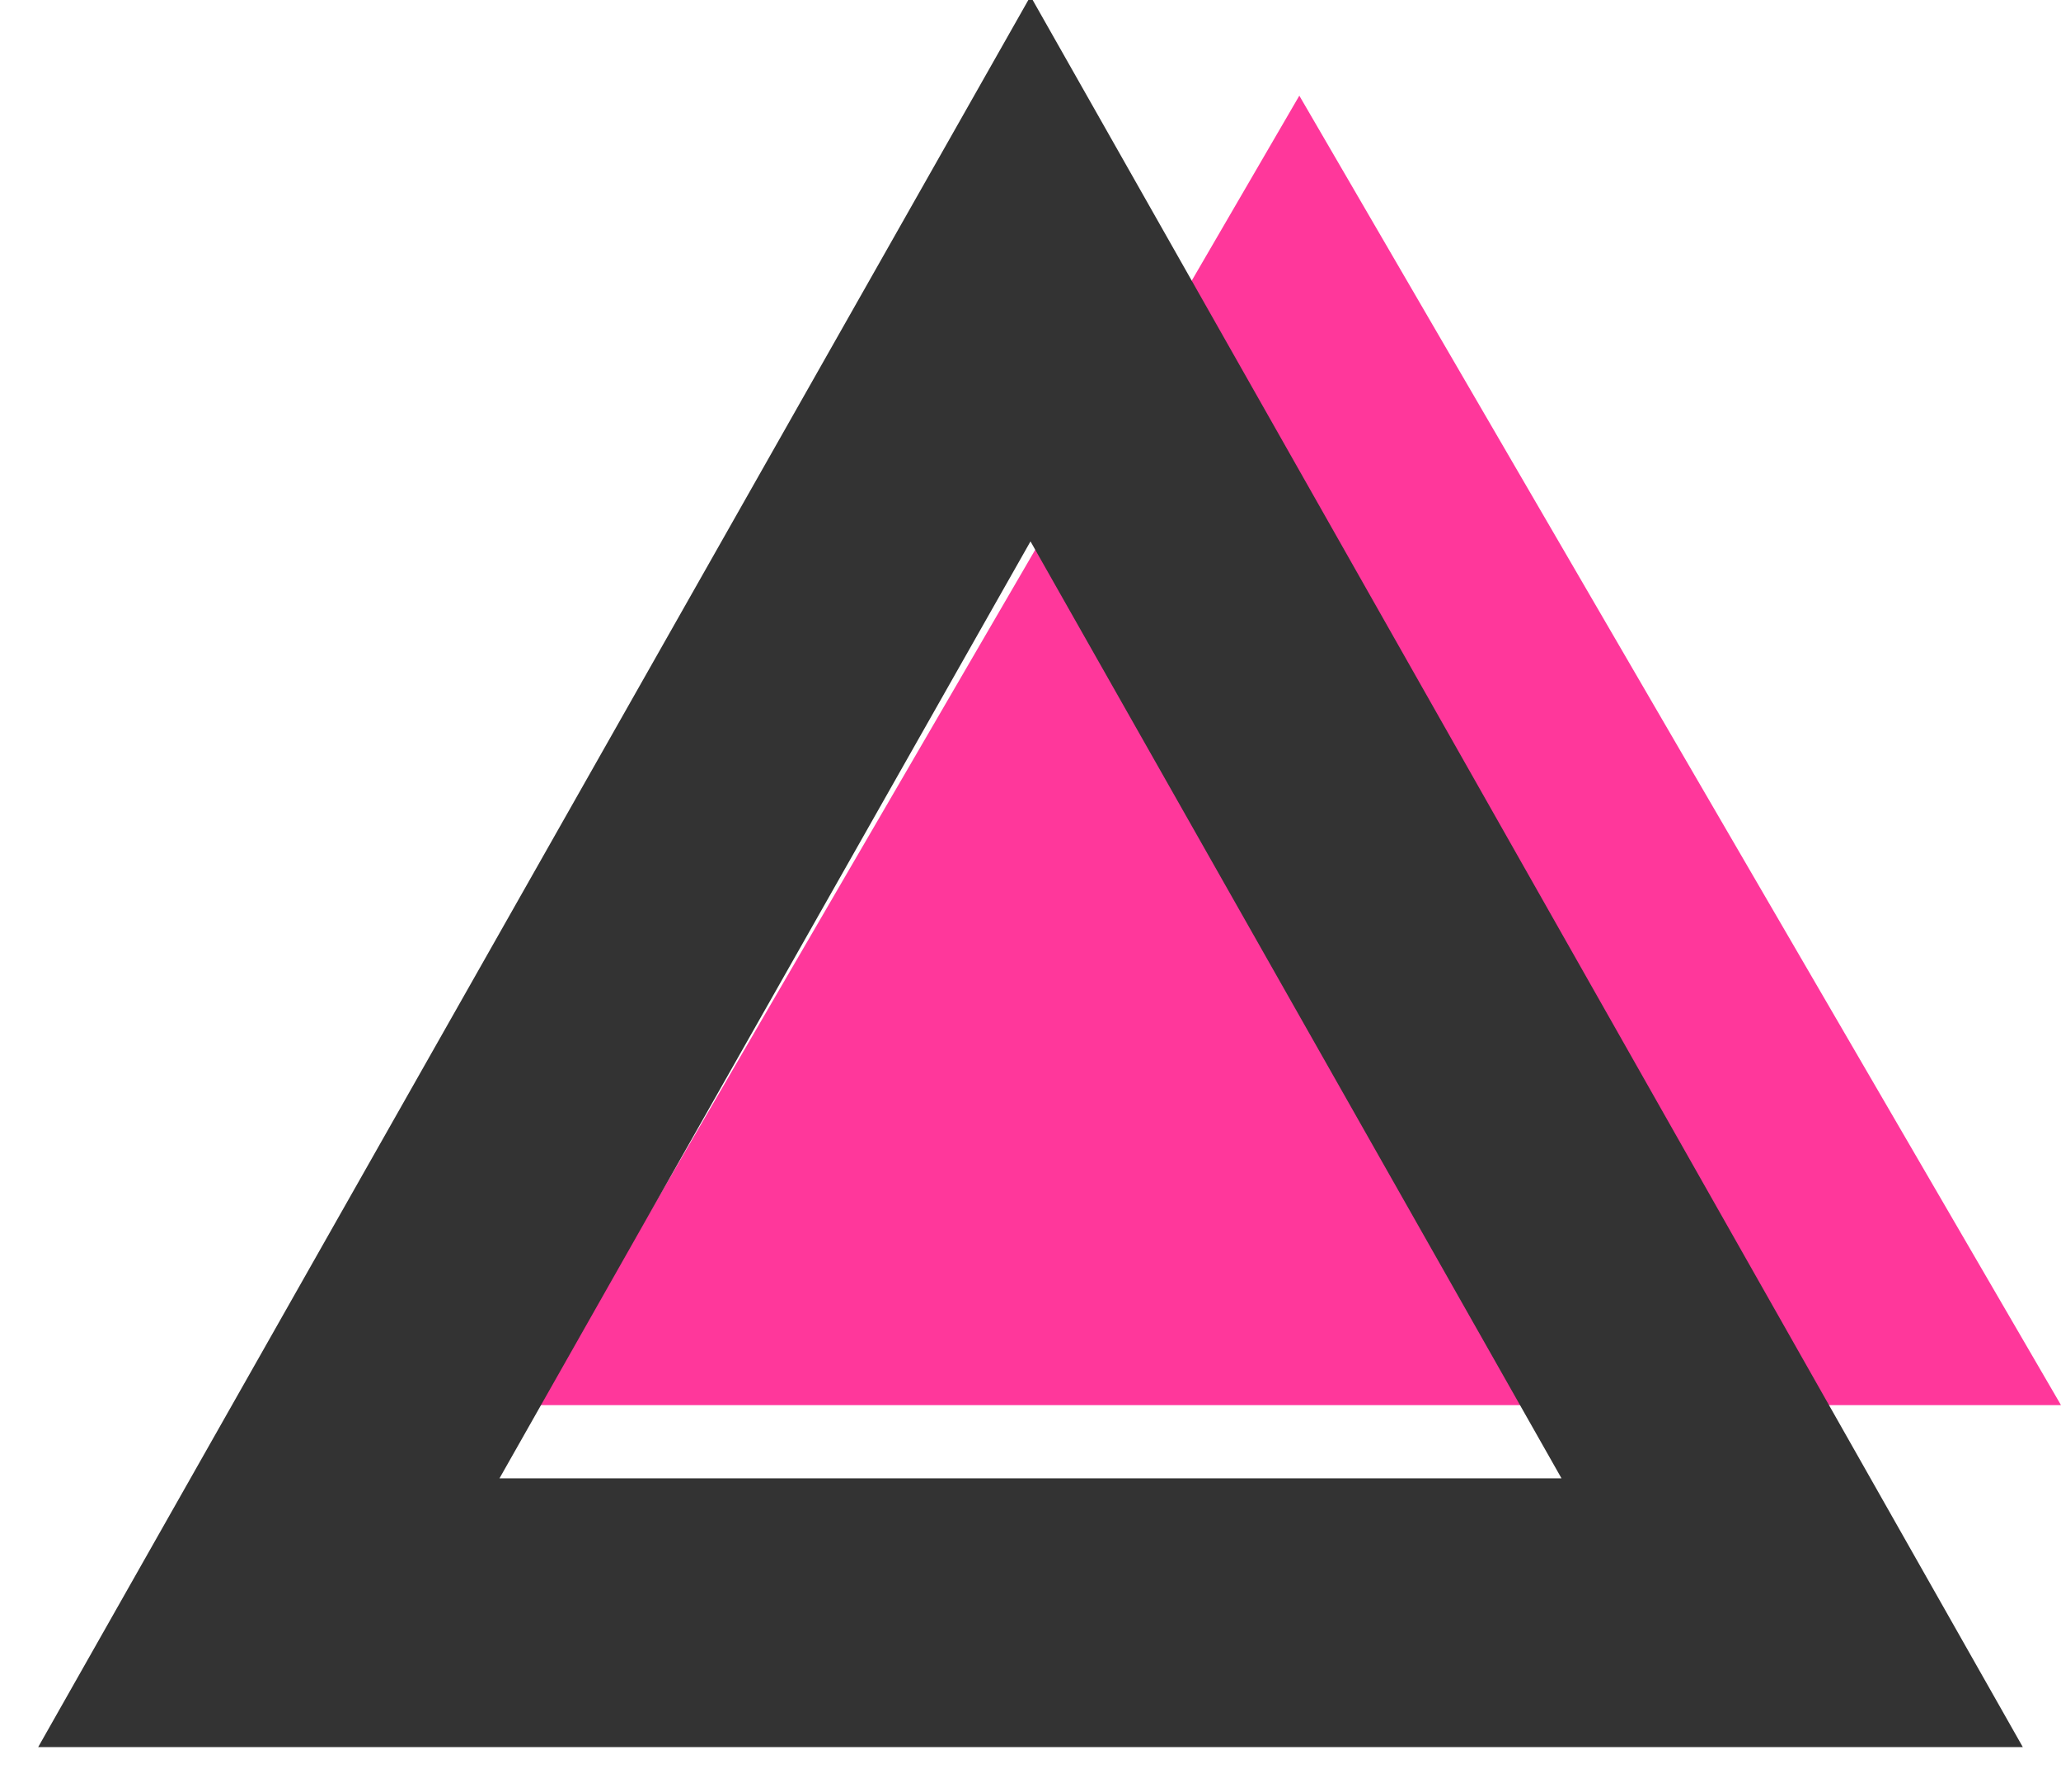 <?xml version="1.0" encoding="UTF-8"?>
<svg width="23px" height="20px" viewBox="0 0 23 20" version="1.1" xmlns="http://www.w3.org/2000/svg" xmlns:xlink="http://www.w3.org/1999/xlink">
    <!-- Generator: Sketch 50.2 (55047) - http://www.bohemiancoding.com/sketch -->
    <title>Triangle</title>
    <desc>Created with Sketch.</desc>
    <defs></defs>
    <g id="Symbols" stroke="none" stroke-width="1" fill="none" fill-rule="evenodd" opacity="0.8">
        <g id="Menu-/-All-highlight" transform="translate(1, -6)">
            <g id="Menu">
                <g id="Shapes" transform="translate(0, 7)">
                    <g id="Triangle" transform="translate(2, 0)">
                        <polygon fill="#FF0582" points="11.5 0.068 20 14.683 3 14.683"></polygon>
                        <polygon stroke="#000000" stroke-width="3" points="8.5 2 17 17 0 17"></polygon>
                    </g>
                </g>
            </g>
        </g>
    </g>
</svg>